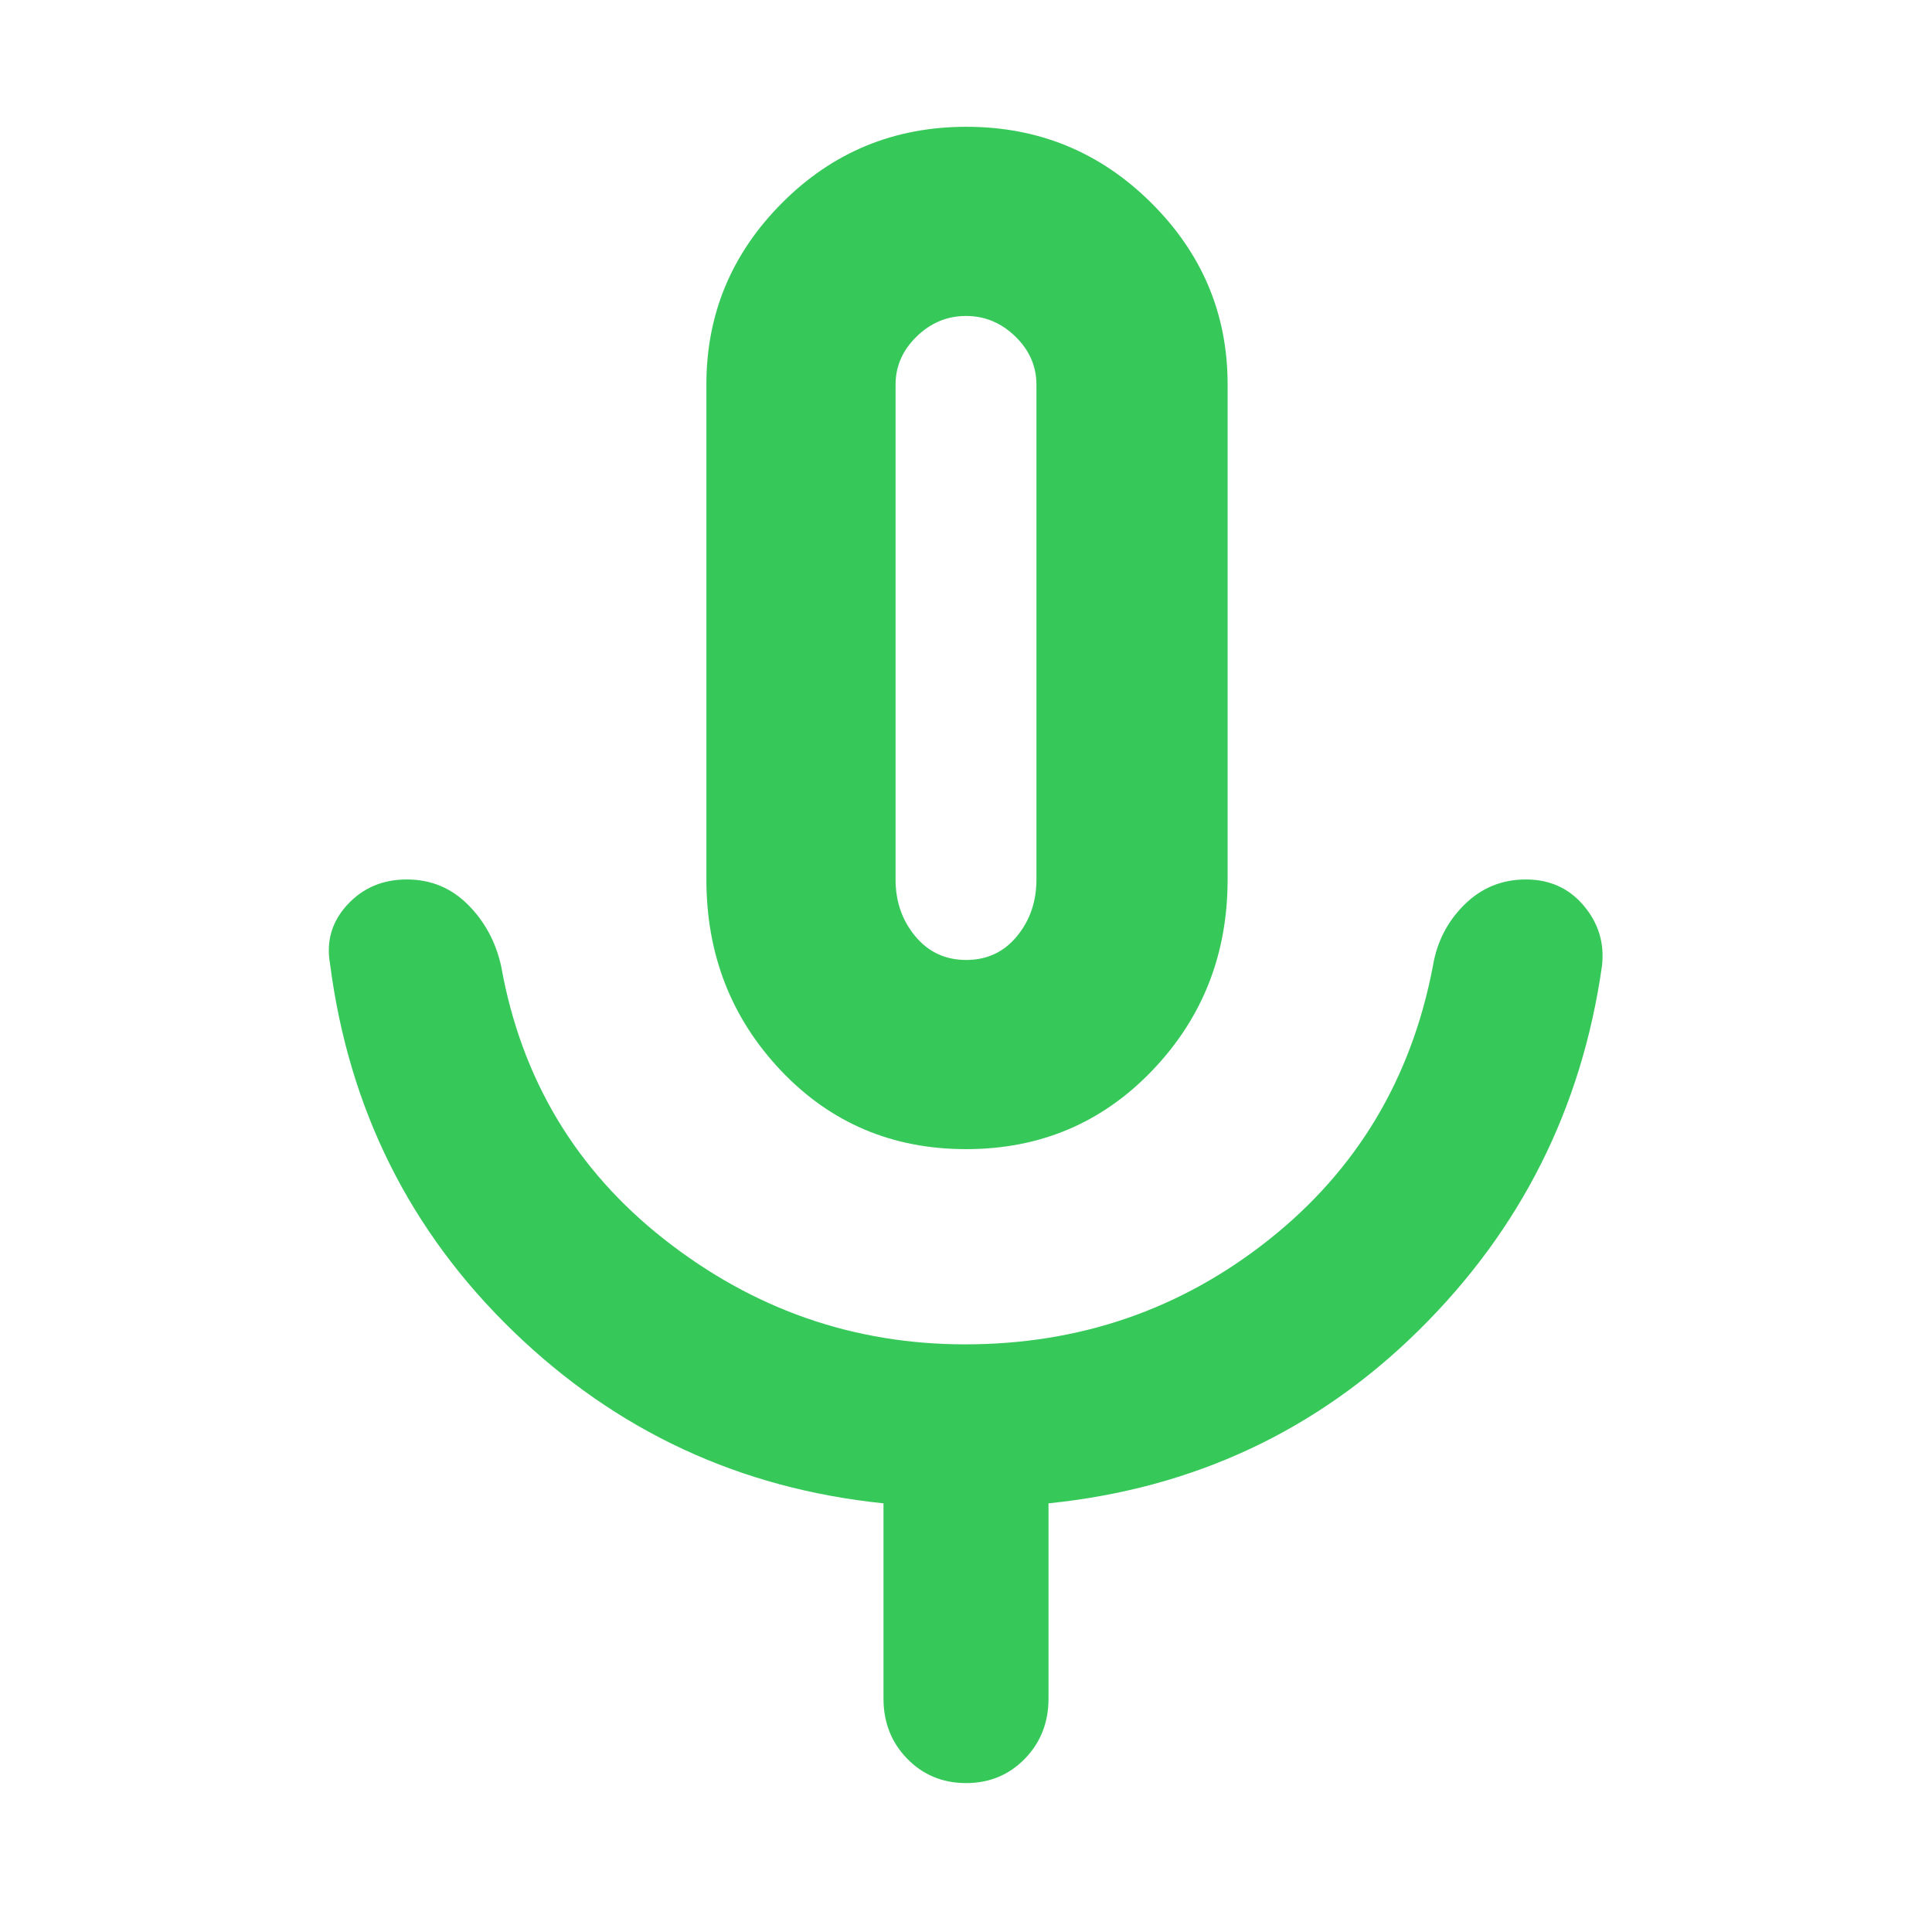 <svg xmlns="http://www.w3.org/2000/svg" height="48" viewBox="0 -960 960 960" width="48"><path fill="rgb(55, 200, 90)" d="M480.06-389Q425-389 388-428.08q-37-39.09-37-94.92v-246q0-52.5 37.68-90.25Q426.35-897 480.18-897 534-897 572-859.25q38 37.75 38 90.25v246q0 55.83-37.44 94.92Q535.12-389 480.06-389ZM480-643Zm-41 527v-97q-107-11-184-85.5T164-481q-3-16.85 8.59-29.43 11.6-12.57 29.5-12.57 17.91 0 30.41 12.5T249-480q15 84 81.3 136 66.29 52 149.32 52 85.38 0 150.88-52T712-480q3-18 15.68-30.5 12.67-12.5 30.5-12.5Q776-523 787-509.93q11 13.08 9 29.93-15 106-91 181t-184 86v97q0 17.85-11.78 29.93Q497.45-74 480.04-74t-29.23-12.07Q439-98.15 439-116Zm41.11-367q15.49 0 25.19-11.77Q515-506.55 515-523v-245.87q0-13.73-10.49-23.93T480-803q-14.02 0-24.51 10.2Q445-782.6 445-768.87V-523q0 16.45 9.81 28.23 9.8 11.77 25.3 11.77Z"/></svg>